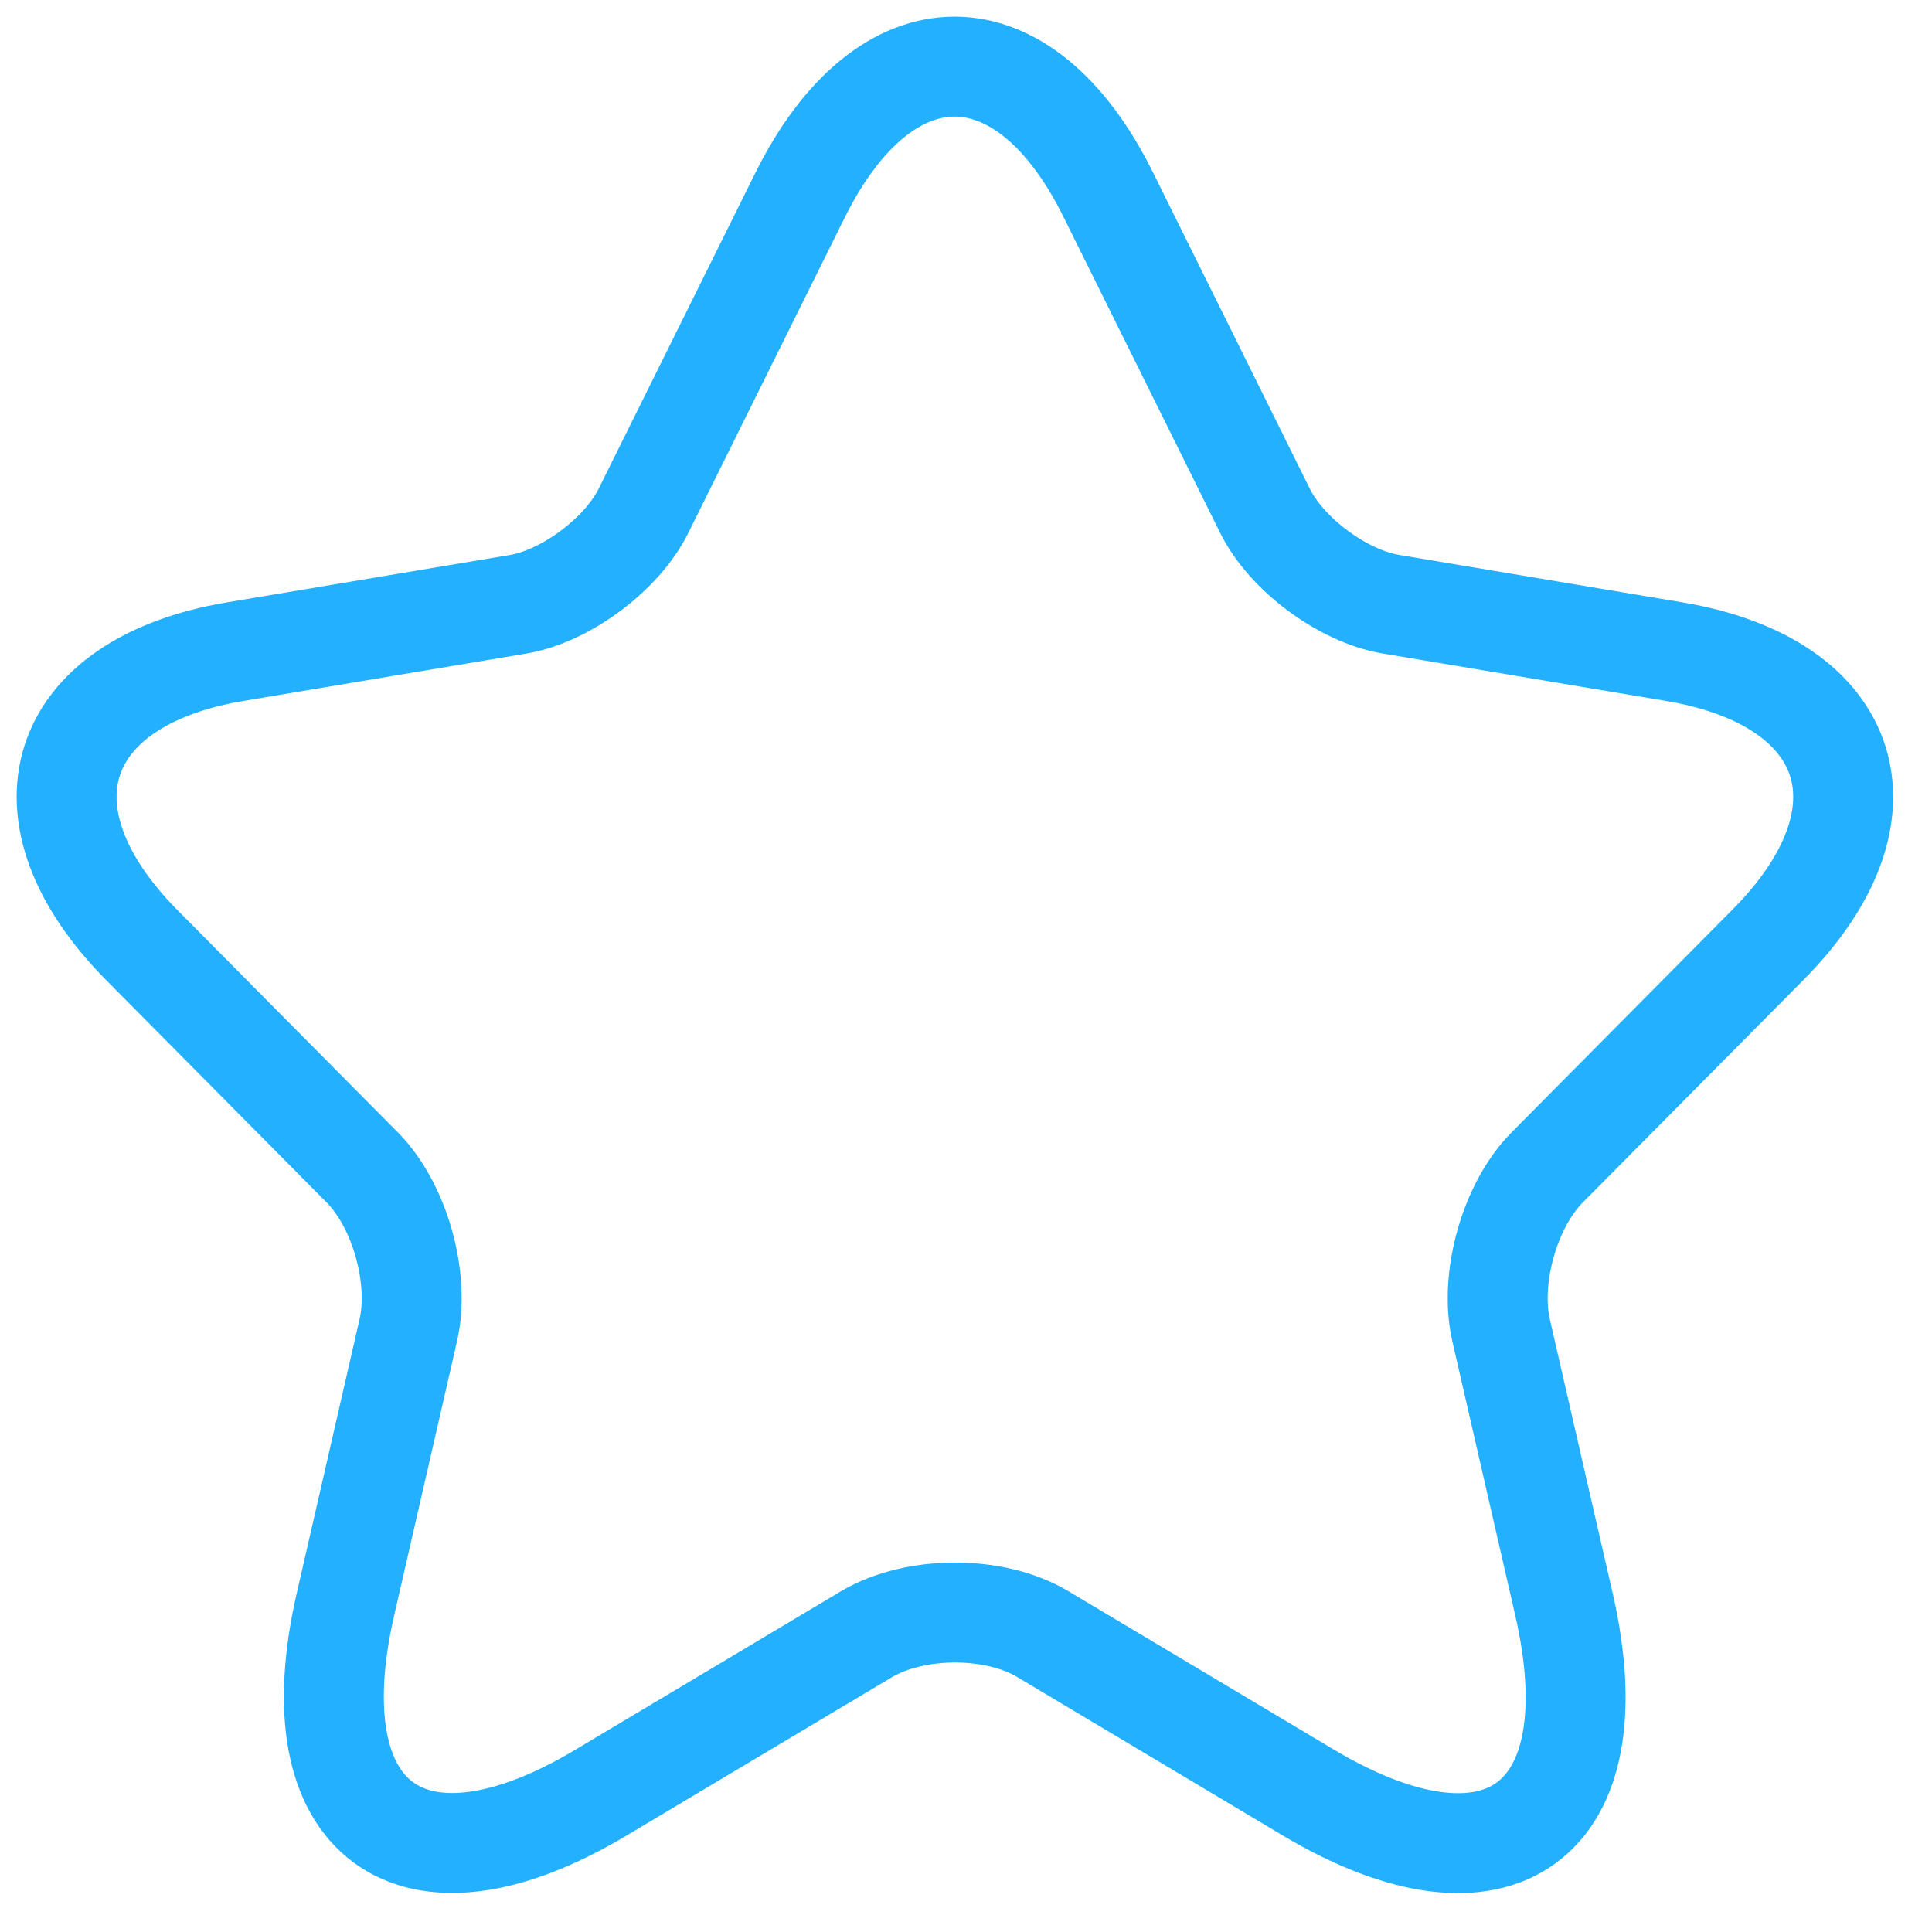 <svg width="29" height="29" viewBox="0 0 29 29" fill="none" xmlns="http://www.w3.org/2000/svg">
<path d="M16.637 2.926L18.983 7.657C19.303 8.316 20.156 8.948 20.876 9.069L25.129 9.781C27.849 10.238 28.489 12.227 26.529 14.19L23.223 17.524C22.663 18.088 22.356 19.177 22.529 19.957L23.476 24.083C24.223 27.35 22.503 28.613 19.637 26.906L15.65 24.527C14.93 24.097 13.744 24.097 13.011 24.527L9.024 26.906C6.171 28.613 4.438 27.336 5.185 24.083L6.131 19.957C6.305 19.177 5.998 18.088 5.438 17.524L2.132 14.19C0.185 12.227 0.812 10.238 3.532 9.781L7.784 9.069C8.491 8.948 9.344 8.316 9.664 7.657L12.011 2.926C13.29 0.358 15.37 0.358 16.637 2.926Z" stroke="#23B0FF" stroke-width="1.5" stroke-linecap="round" stroke-linejoin="round"/>
</svg>

